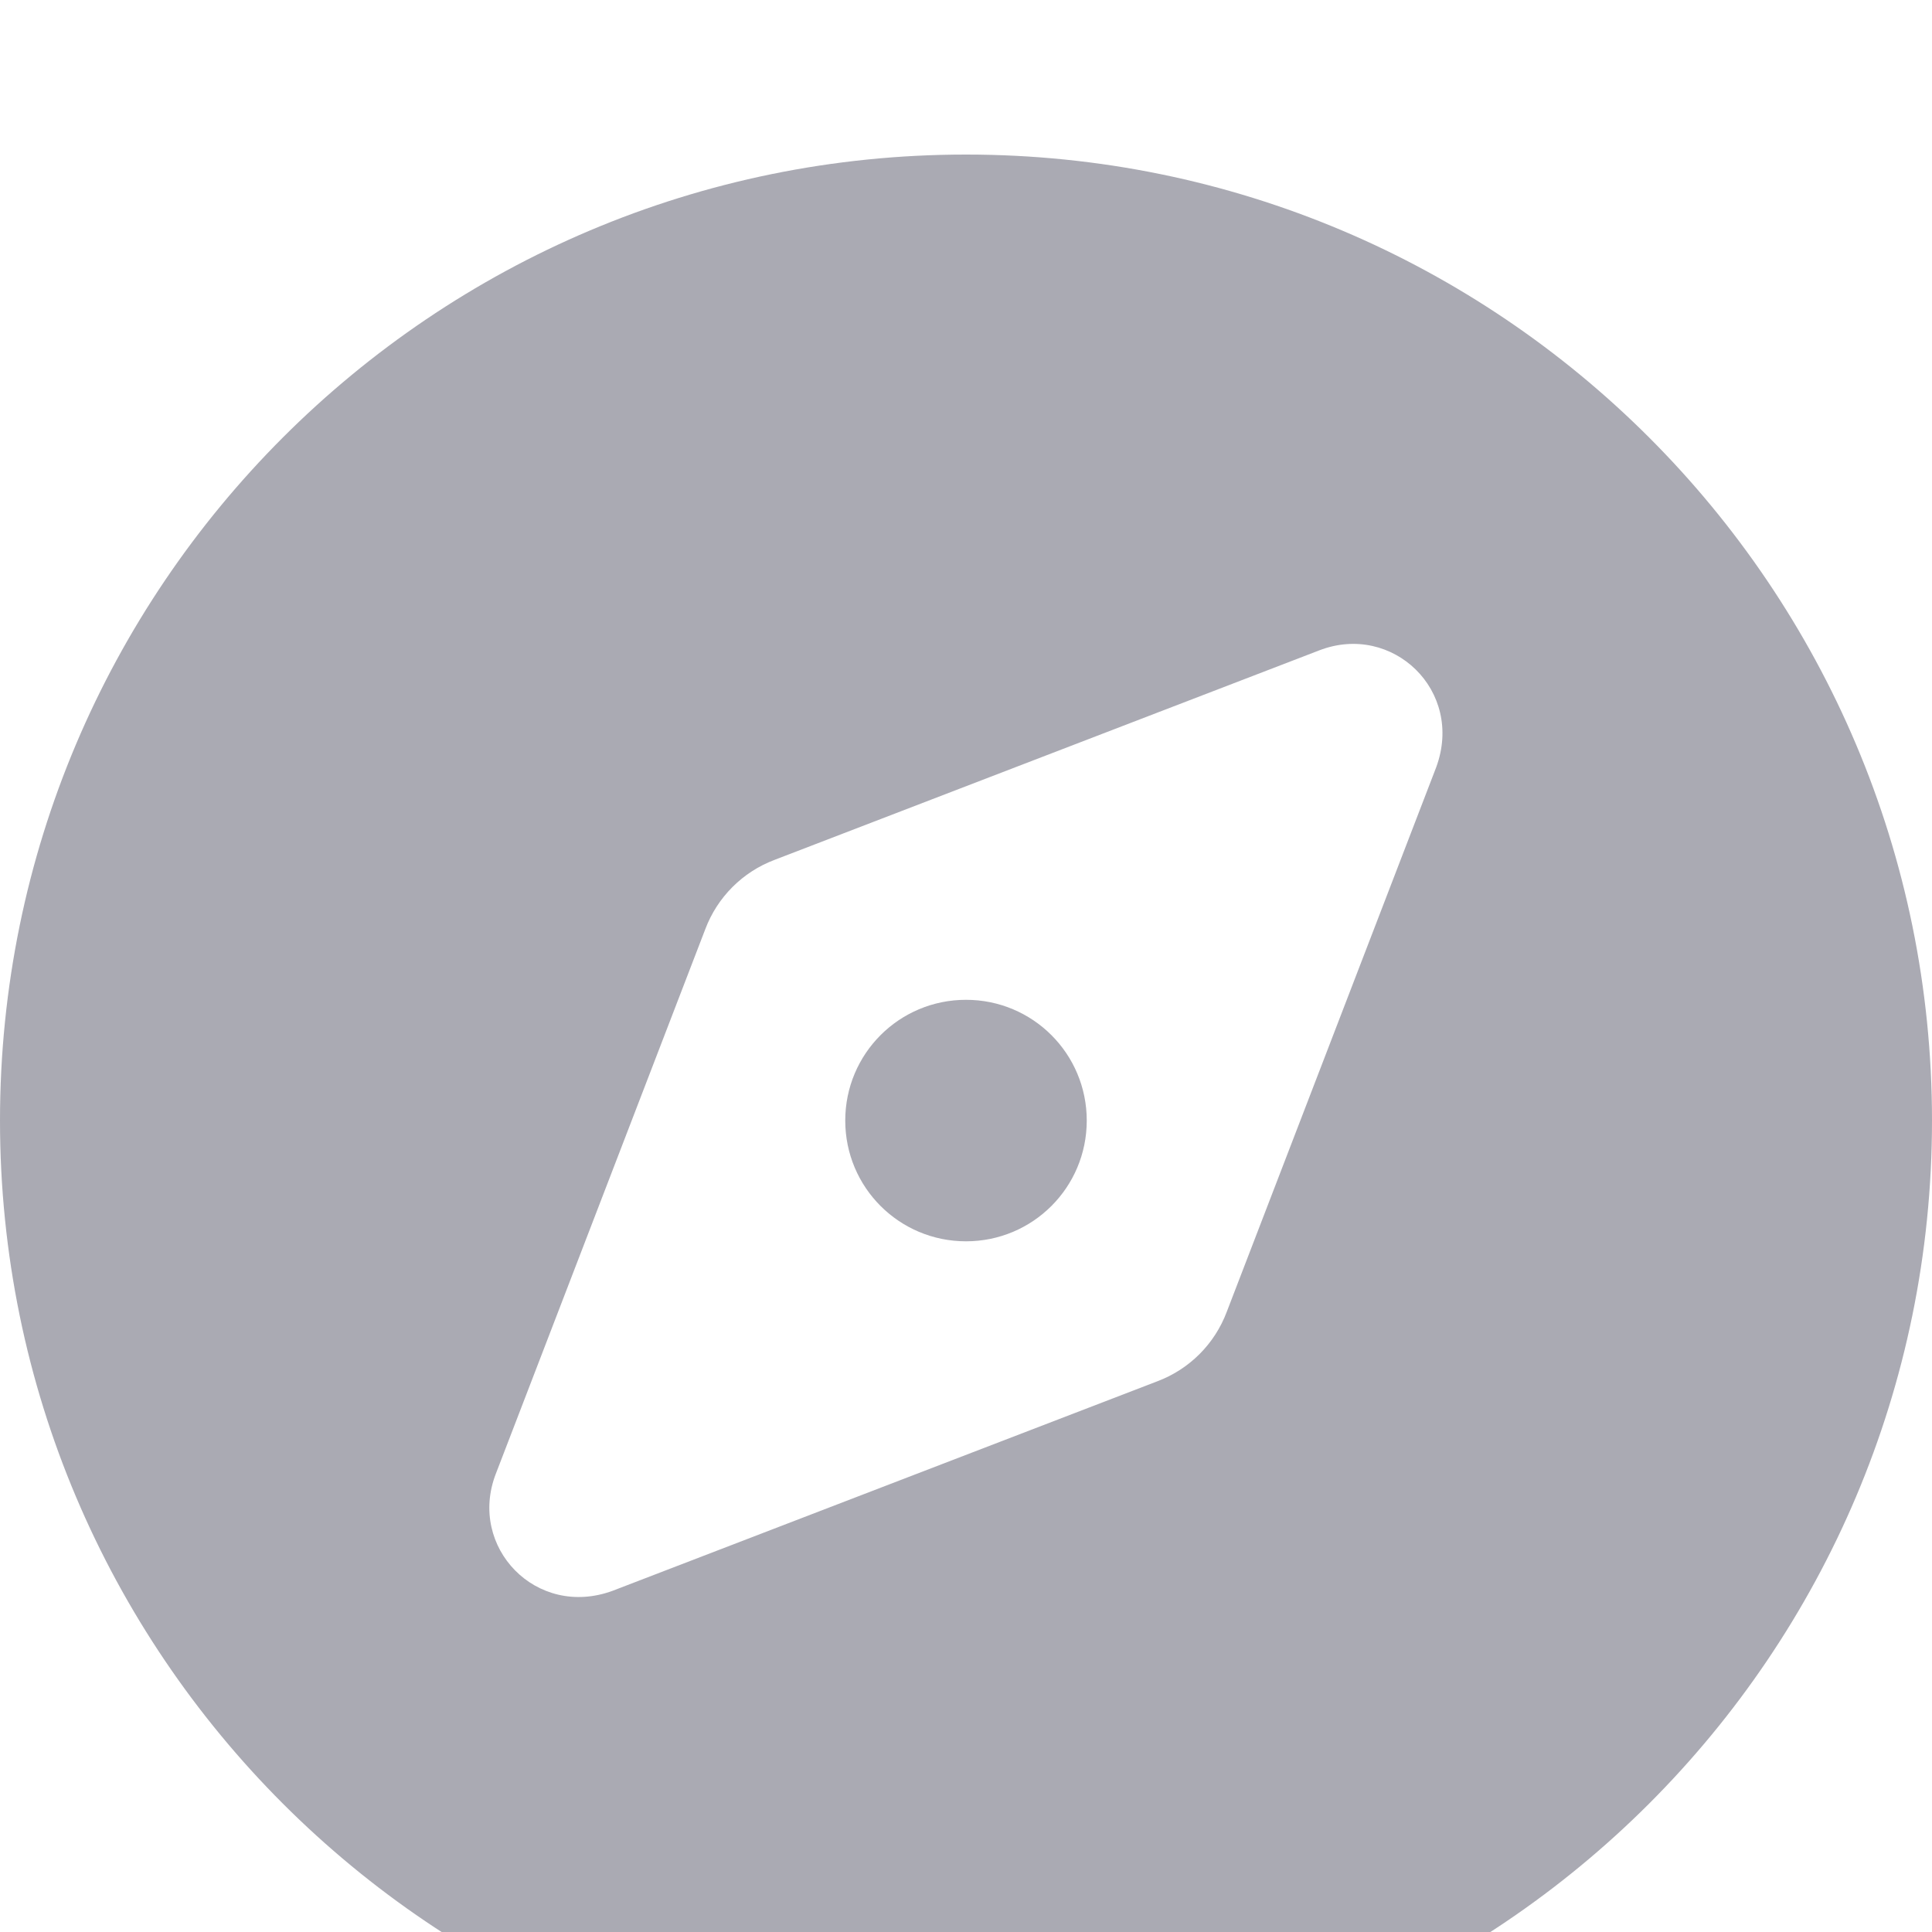 <svg width="50" height="50" viewBox="0 0 50 50" fill="none" xmlns="http://www.w3.org/2000/svg">
<g filter="url(#filter0_d_102_94)">
<path d="M28.125 25C28.125 26.729 26.729 28.125 25 28.125C23.271 28.125 21.875 26.729 21.875 25C21.875 23.271 23.271 21.875 25 21.875C26.729 21.875 28.125 23.271 28.125 25ZM0 25C0 11.191 11.191 0 25 0C38.809 0 50 11.191 50 25C50 38.809 38.809 50 25 50C11.191 50 0 38.809 0 25ZM31.748 29.951L37.168 15.859C37.9 13.877 36.035 12.1 34.141 12.832L20.049 18.252C19.219 18.564 18.564 19.219 18.252 20.049L12.832 34.141C12.1 36.035 13.877 37.9 15.859 37.168L29.951 31.748C30.781 31.436 31.436 30.781 31.748 29.951Z" fill="#AAAAB3"/>
</g>
<defs>
<filter id="filter0_d_102_94" x="-4" y="0" width="58" height="58" filterUnits="userSpaceOnUse" color-interpolation-filters="sRGB">
<feFlood flood-opacity="0" result="BackgroundImageFix"/>
<feColorMatrix in="SourceAlpha" type="matrix" values="0 0 0 0 0 0 0 0 0 0 0 0 0 0 0 0 0 0 127 0" result="hardAlpha"/>
<feOffset dy="4"/>
<feGaussianBlur stdDeviation="2"/>
<feComposite in2="hardAlpha" operator="out"/>
<feColorMatrix type="matrix" values="0 0 0 0 0 0 0 0 0 0 0 0 0 0 0 0 0 0 0.25 0"/>
<feBlend mode="normal" in2="BackgroundImageFix" result="effect1_dropShadow_102_94"/>
<feBlend mode="normal" in="SourceGraphic" in2="effect1_dropShadow_102_94" result="shape"/>
</filter>
</defs>
</svg>

